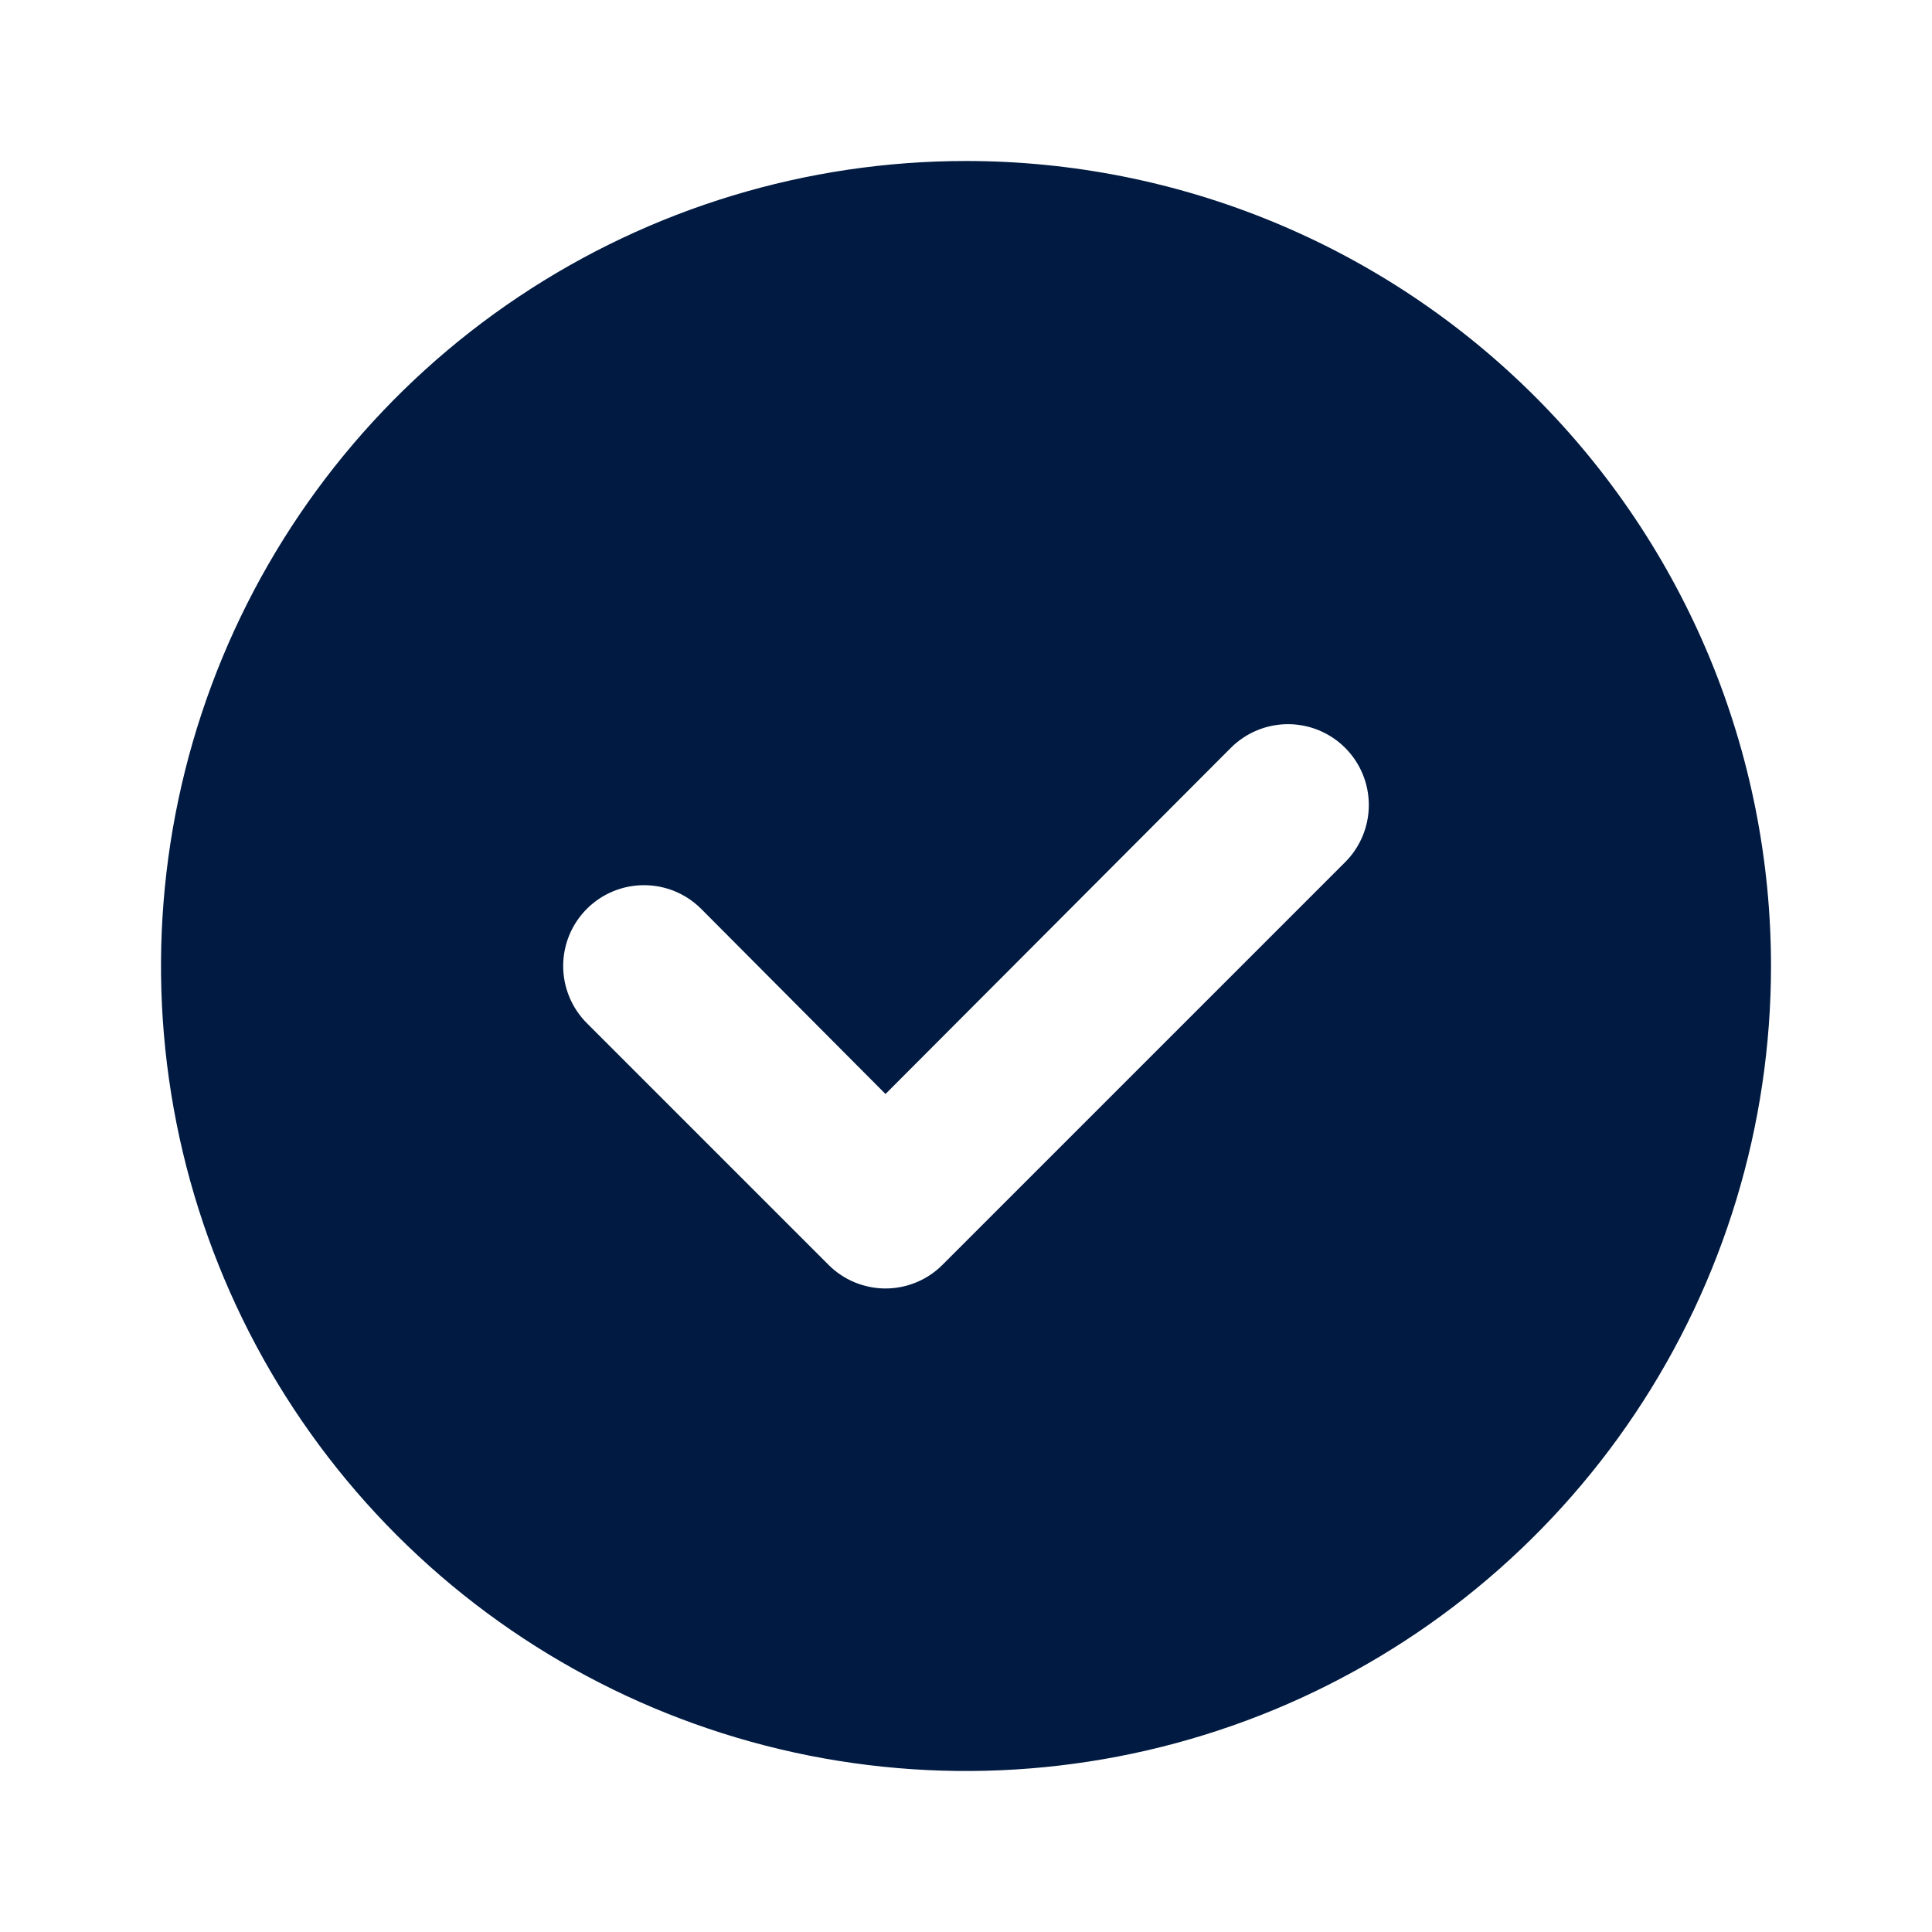 <svg width="48" height="48" viewBox="0 0 48 48" fill="none" xmlns="http://www.w3.org/2000/svg">
<path d="M24 4C20.044 4 16.178 5.173 12.889 7.371C9.6 9.568 7.036 12.692 5.522 16.346C4.009 20.001 3.613 24.022 4.384 27.902C5.156 31.781 7.061 35.345 9.858 38.142C12.655 40.939 16.219 42.844 20.098 43.616C23.978 44.387 27.999 43.991 31.654 42.478C35.308 40.964 38.432 38.4 40.629 35.111C42.827 31.822 44 27.956 44 24C44 21.374 43.483 18.773 42.478 16.346C41.472 13.92 39.999 11.715 38.142 9.858C36.285 8.001 34.08 6.527 31.654 5.522C29.227 4.517 26.626 4 24 4ZM33.42 21.42L23.42 31.42C23.234 31.608 23.013 31.756 22.769 31.858C22.525 31.959 22.264 32.012 22 32.012C21.736 32.012 21.475 31.959 21.231 31.858C20.987 31.756 20.766 31.608 20.58 31.42L14.58 25.42C14.393 25.233 14.246 25.012 14.145 24.768C14.044 24.525 13.992 24.264 13.992 24C13.992 23.467 14.203 22.957 14.58 22.58C14.957 22.203 15.467 21.992 16 21.992C16.533 21.992 17.043 22.203 17.42 22.58L22 27.18L30.58 18.58C30.957 18.203 31.467 17.992 32 17.992C32.533 17.992 33.043 18.203 33.42 18.58C33.797 18.957 34.008 19.467 34.008 20C34.008 20.533 33.797 21.043 33.42 21.42Z" fill="#001A41"/>
</svg>
